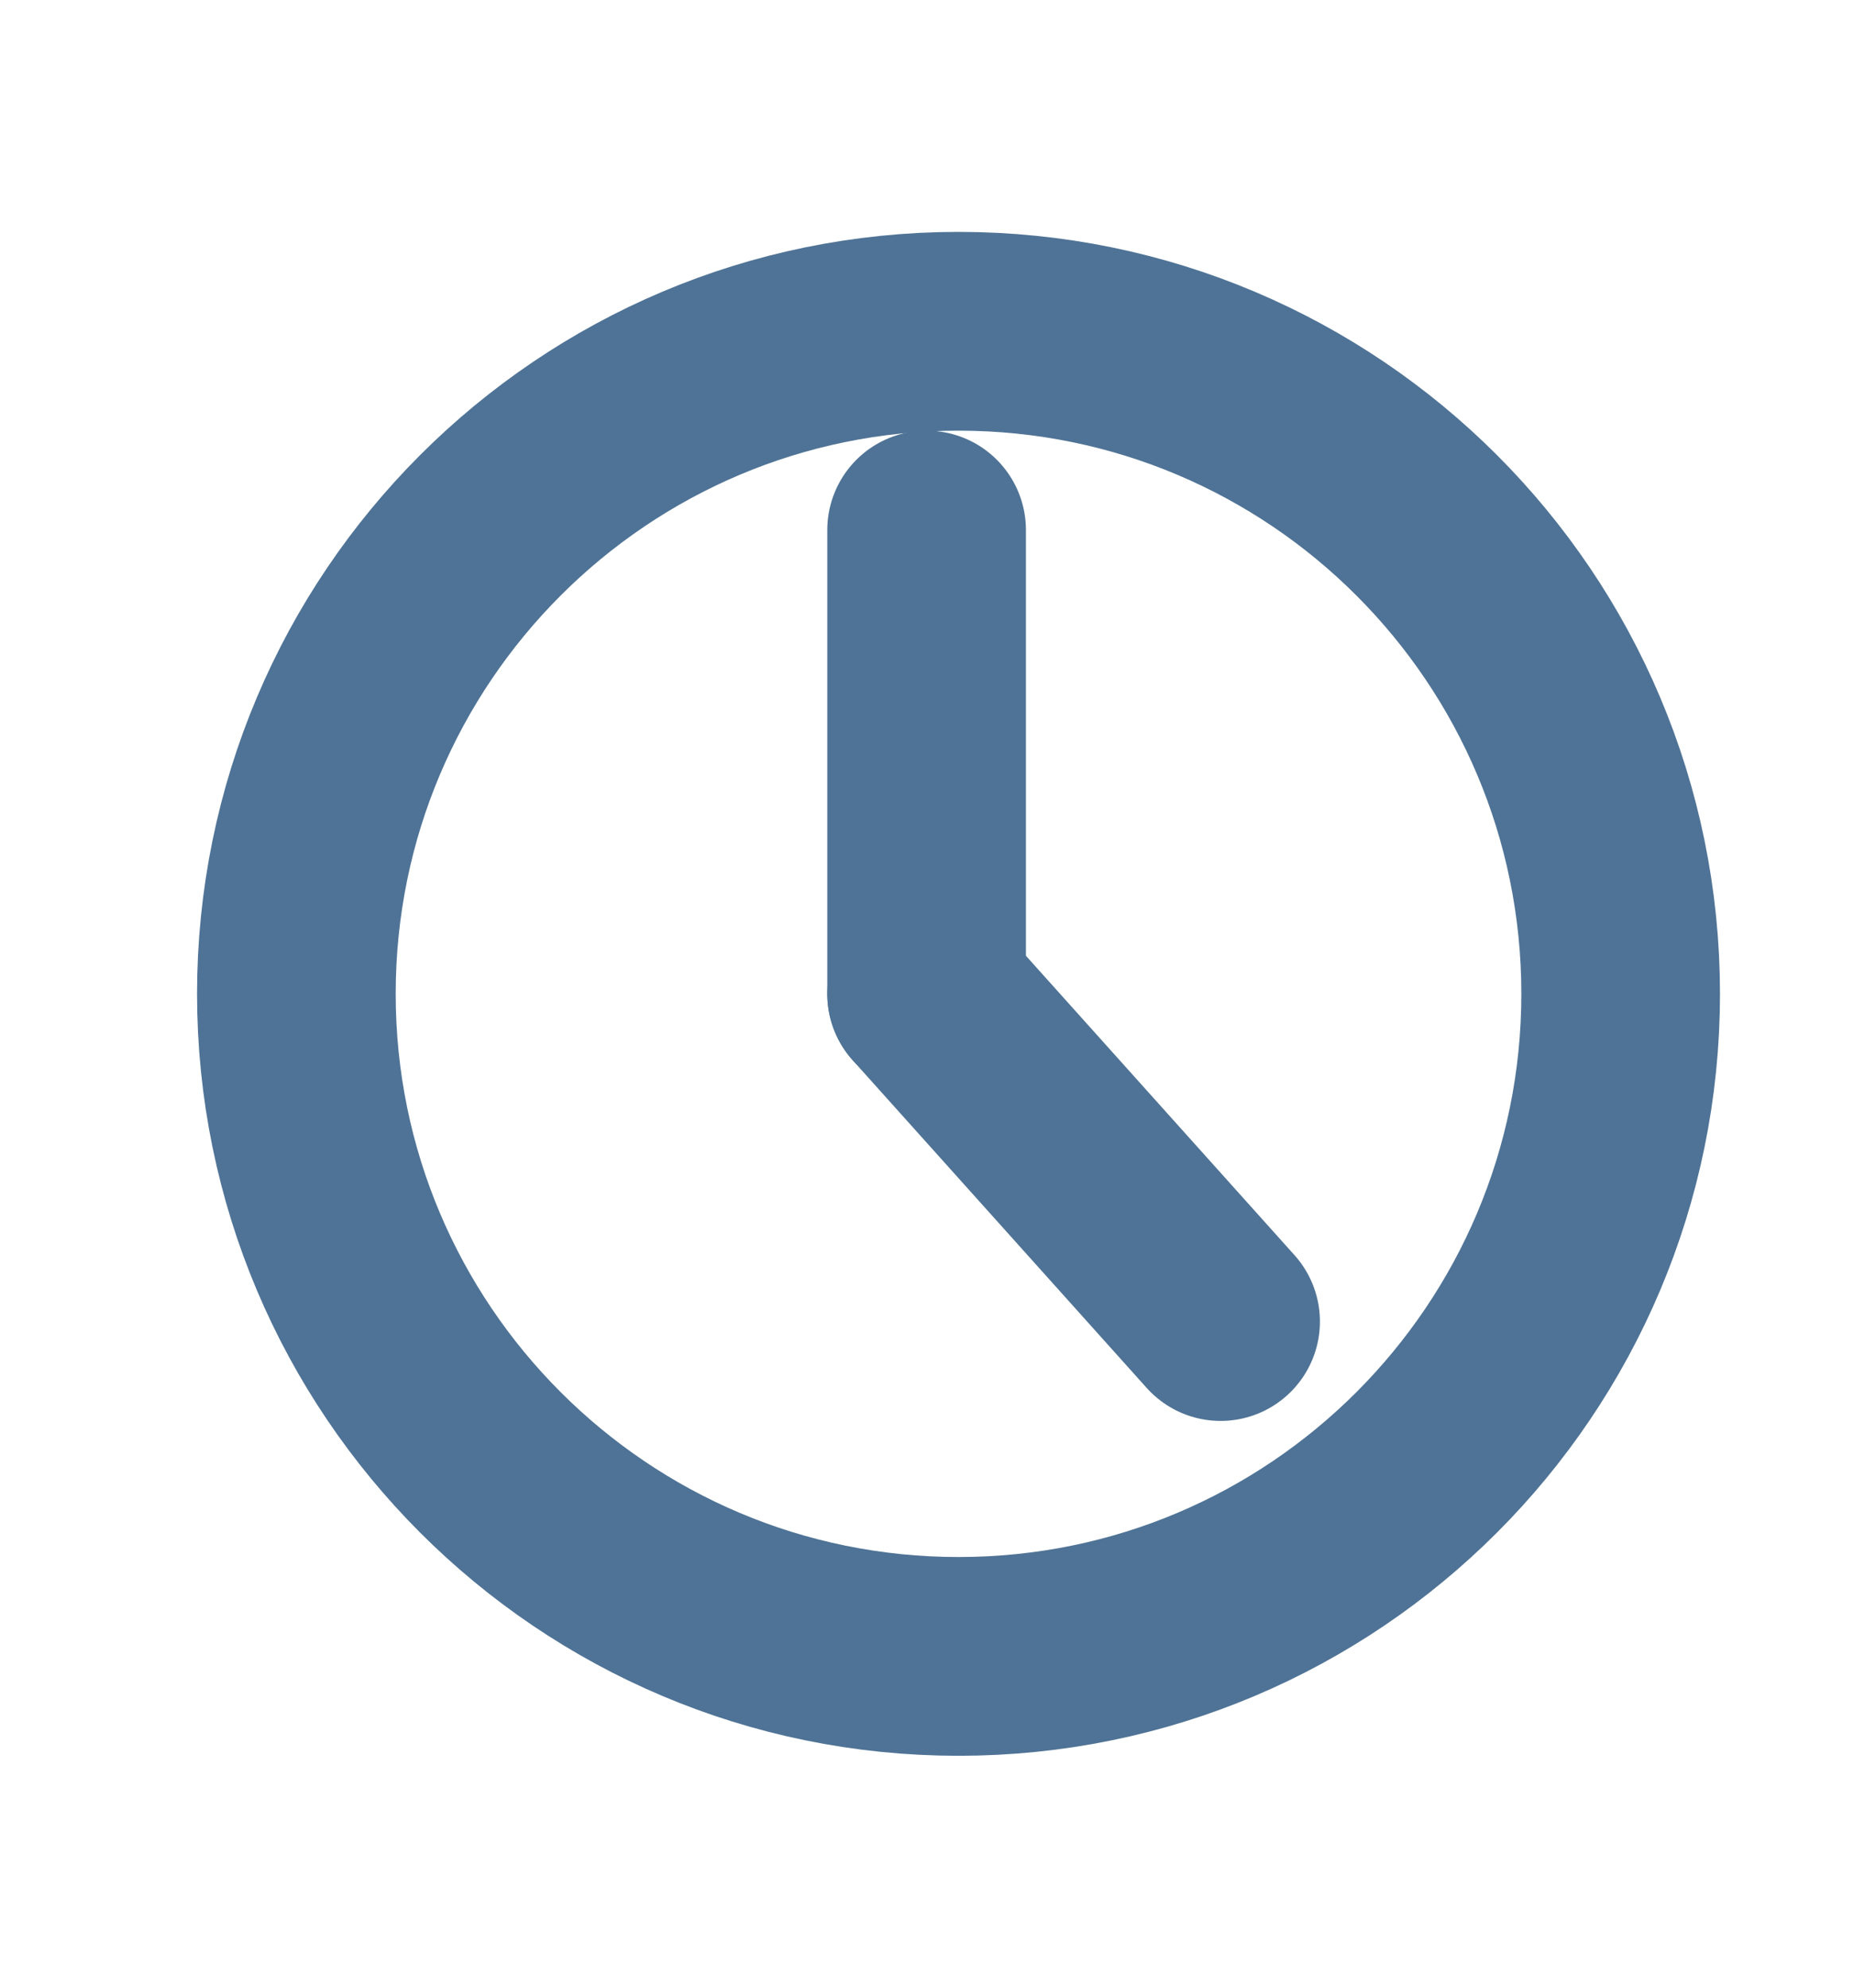 <svg width="14" height="15" viewBox="0 0 14 15" fill="none" xmlns="http://www.w3.org/2000/svg">
<path d="M7.238 12.5C10 12.5 12.238 10.261 12.238 7.5C12.238 4.739 10 2.5 7.238 2.5C4.477 2.5 2.238 4.739 2.238 7.5C2.238 10.261 4.477 12.5 7.238 12.5Z" stroke="#4F7396" stroke-width="1.5" stroke-linecap="round" stroke-linejoin="round"/>
<path d="M6.997 4V7.5" stroke="#4F7396" stroke-width="1.5" stroke-linecap="round" stroke-linejoin="round"/>
<path d="M9.217 9.973L6.997 7.5" stroke="#4F7396" stroke-width="1.5" stroke-linecap="round" stroke-linejoin="round"/>
</svg>
